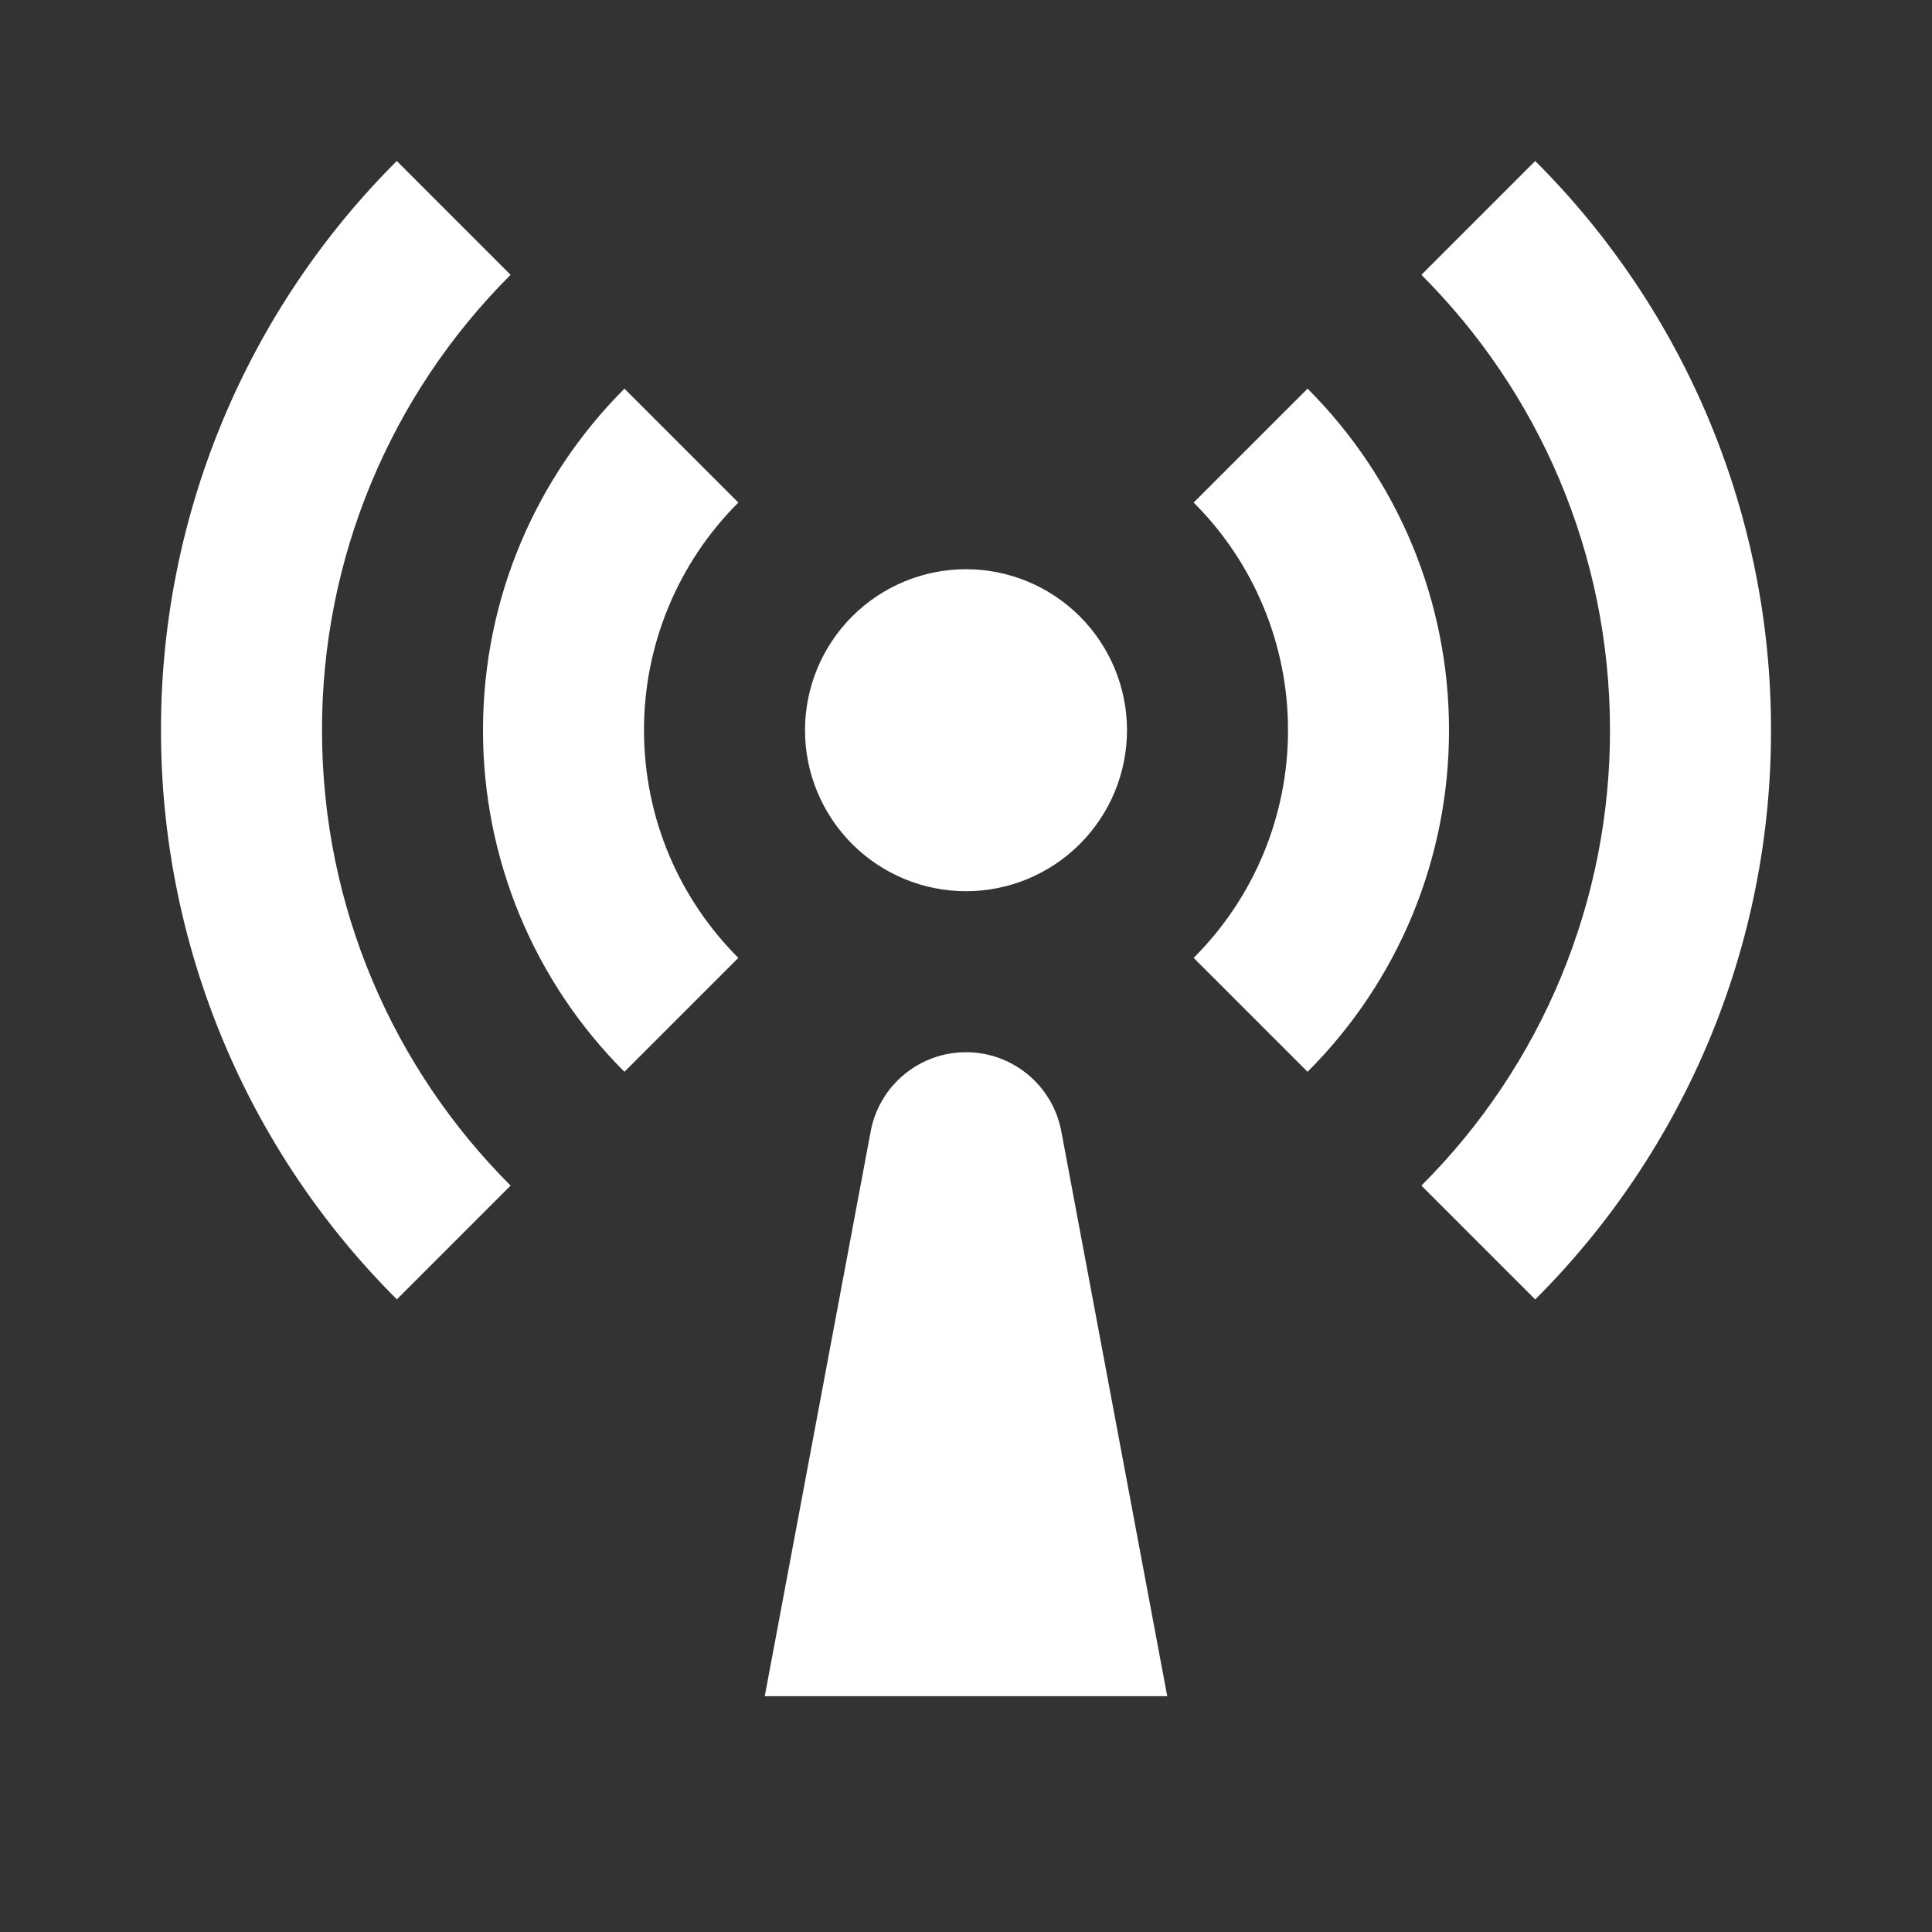 <svg width="24" height="24" viewBox="0 0 24 24" fill="none" xmlns="http://www.w3.org/2000/svg">
<rect x="0" y="0" width="24" height="24" fill="#333333" stroke="none"/>
<path d="M4.929 2L6.343 3.414C5.599 4.156 5.009 5.038 4.607 6.009C4.205 6.979 3.999 8.02 4 9.071C4 11.281 4.895 13.281 6.343 14.728L4.93 16.141C4 15.214 3.262 14.112 2.76 12.898C2.257 11.685 1.999 10.384 2 9.071C1.998 7.758 2.256 6.457 2.759 5.243C3.262 4.03 3.999 2.928 4.929 2ZM19.071 2C20.001 2.928 20.738 4.03 21.241 5.243C21.744 6.457 22.002 7.758 22 9.071C22.002 10.384 21.744 11.685 21.241 12.899C20.738 14.112 20.001 15.214 19.071 16.142L17.657 14.728C18.401 13.986 18.991 13.104 19.393 12.133C19.795 11.162 20.001 10.122 20 9.071C20 6.861 19.105 4.861 17.657 3.414L19.07 2.001L19.071 2ZM7.757 4.828L9.172 6.243C8.8 6.614 8.505 7.055 8.304 7.54C8.103 8.025 7.999 8.546 8 9.071C8 10.176 8.448 11.176 9.172 11.899L7.757 13.314C7.199 12.757 6.757 12.096 6.455 11.368C6.154 10.64 5.999 9.859 6 9.071C6 7.414 6.672 5.914 7.757 4.828ZM16.243 4.828C16.801 5.385 17.243 6.046 17.545 6.774C17.846 7.502 18.001 8.283 18 9.071C18.001 9.859 17.846 10.64 17.545 11.368C17.243 12.096 16.801 12.757 16.243 13.314L14.828 11.899C15.2 11.528 15.495 11.087 15.696 10.602C15.897 10.117 16.001 9.596 16 9.071C16.001 8.546 15.897 8.025 15.696 7.54C15.495 7.055 15.2 6.614 14.828 6.243L16.243 4.828ZM12 11.071C11.47 11.071 10.961 10.86 10.586 10.485C10.211 10.11 10 9.601 10 9.071C10 8.541 10.211 8.032 10.586 7.657C10.961 7.282 11.47 7.071 12 7.071C12.53 7.071 13.039 7.282 13.414 7.657C13.789 8.032 14 8.541 14 9.071C14 9.601 13.789 10.11 13.414 10.485C13.039 10.86 12.53 11.071 12 11.071ZM12 13.071C12.58 13.071 13.077 13.484 13.184 14.054L14.5 21.071H9.5L10.816 14.054C10.923 13.484 11.42 13.071 12 13.071Z" fill="white"/>
</svg>

